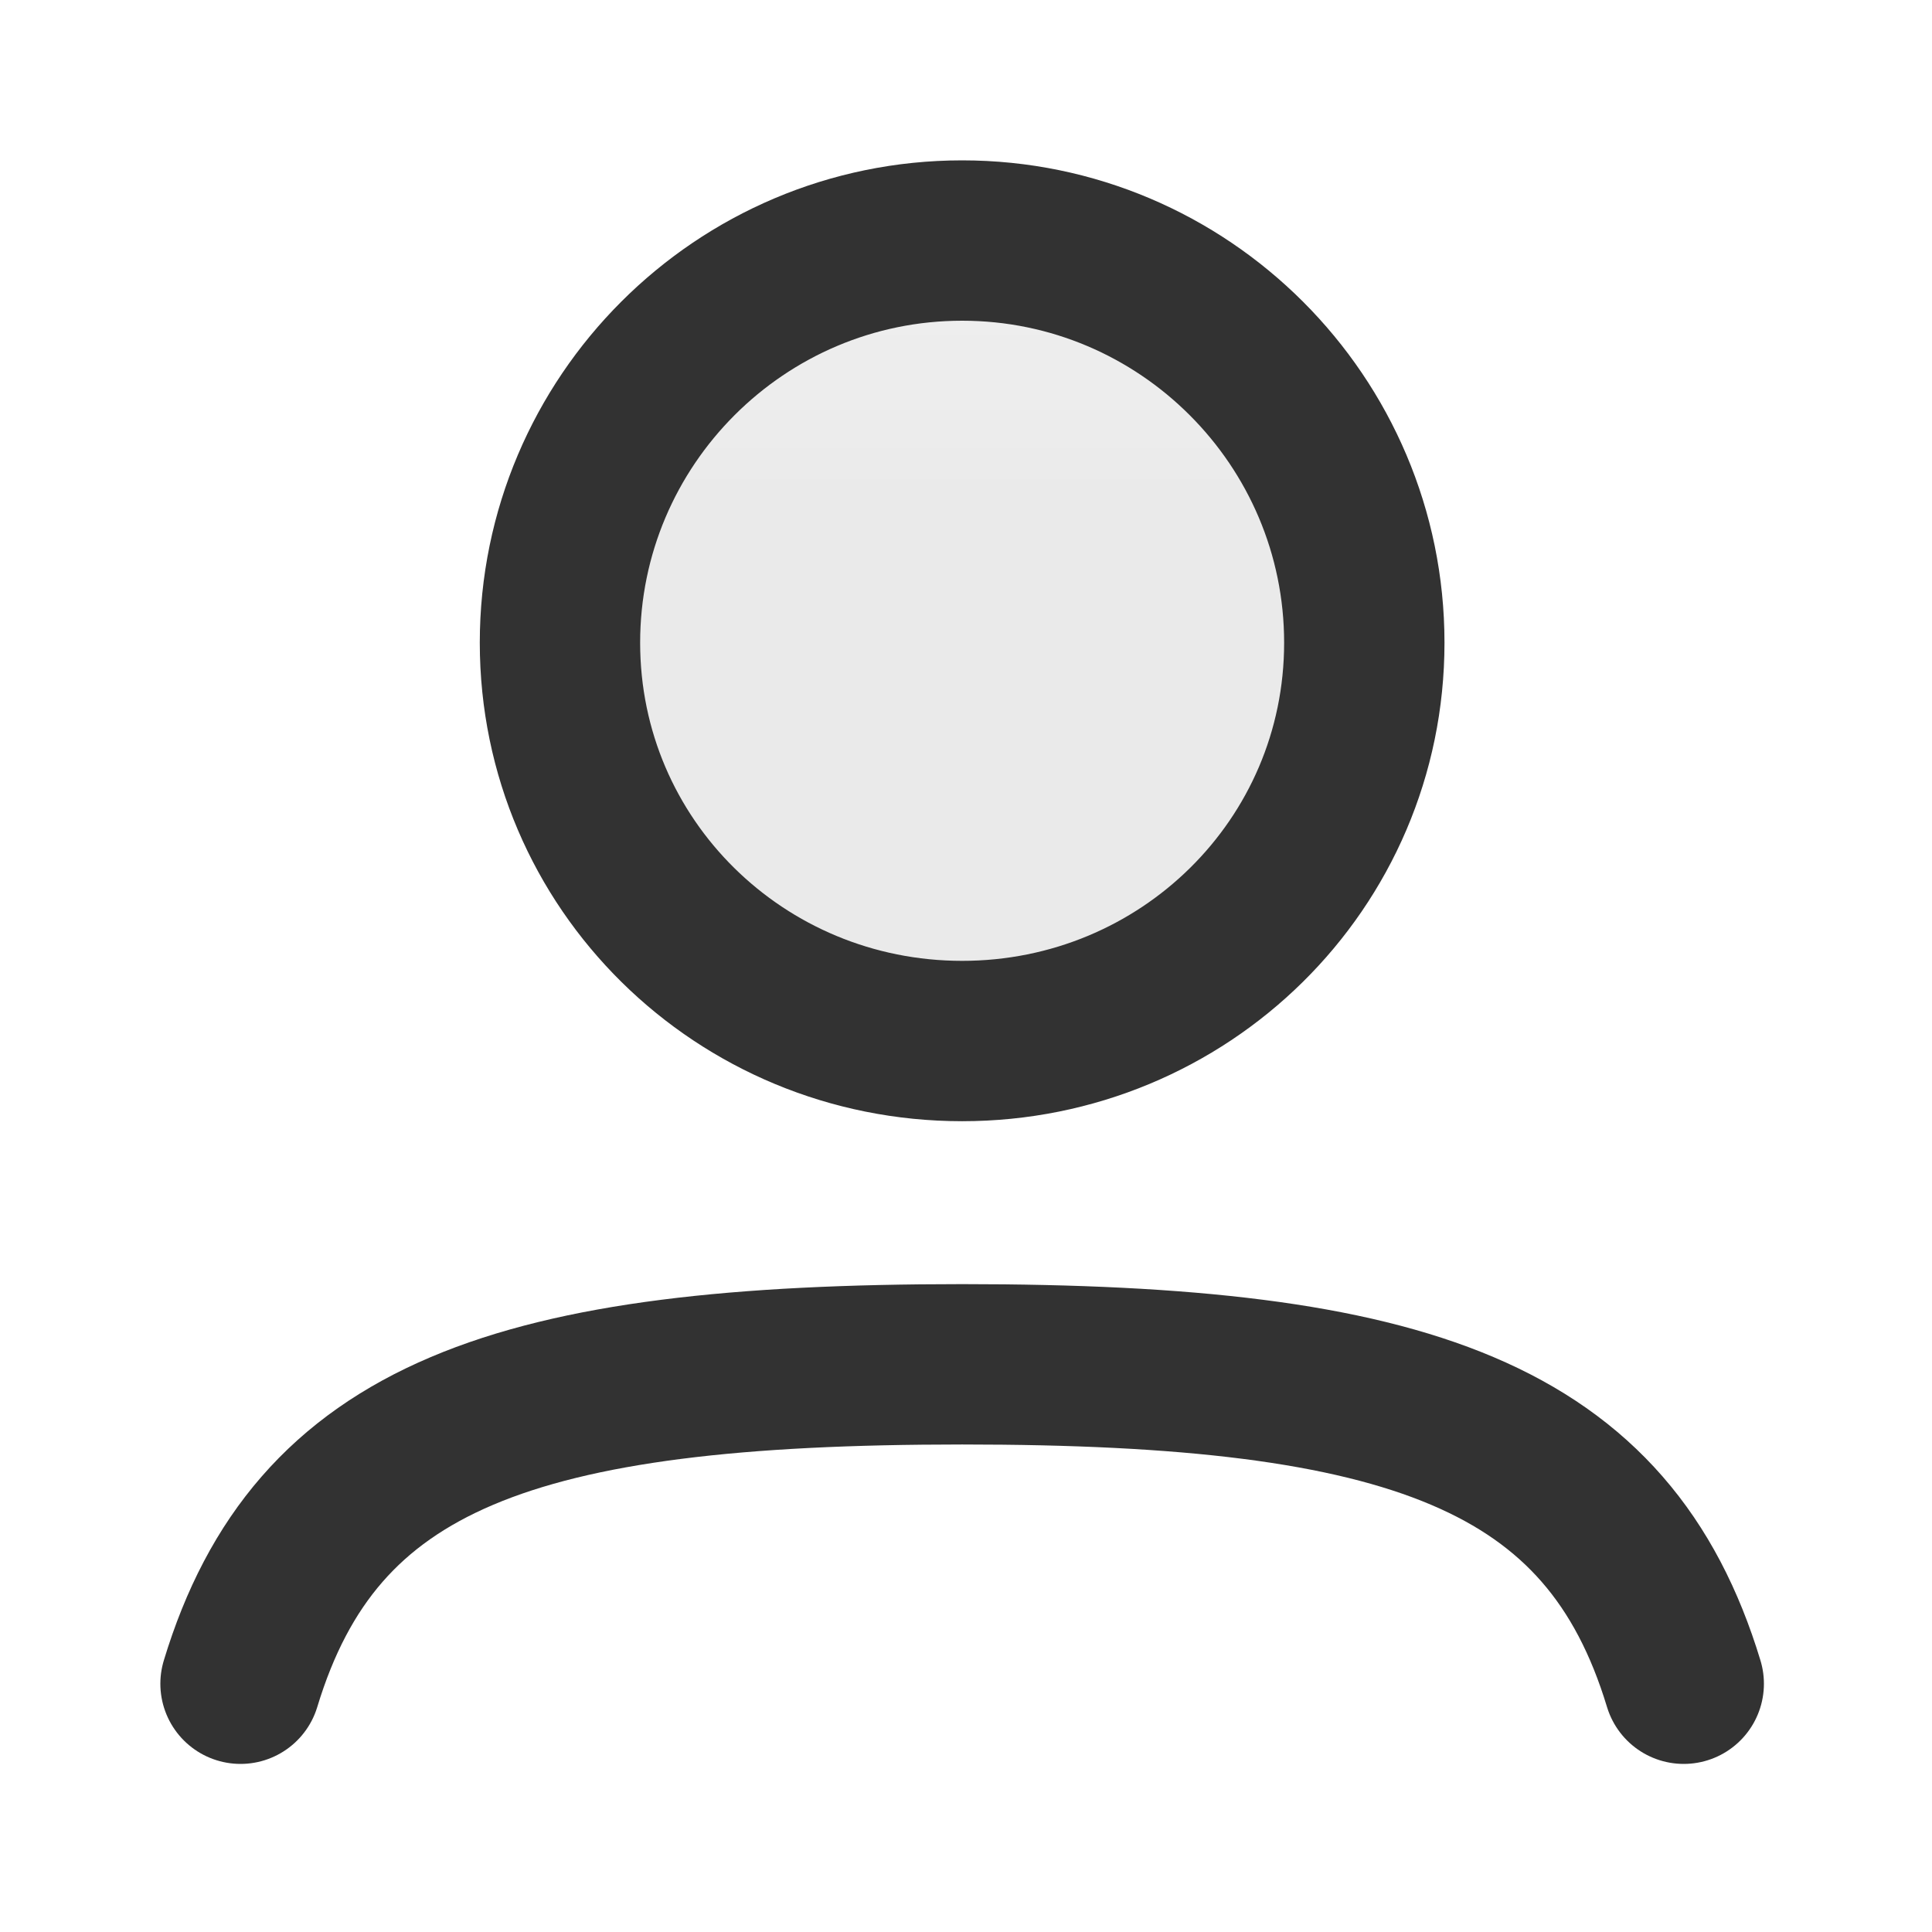 <?xml version="1.0" encoding="UTF-8"?>
<svg xmlns="http://www.w3.org/2000/svg" xmlns:xlink="http://www.w3.org/1999/xlink" width="2px" height="2px" viewBox="0 0 2 2" version="1.1">
<defs>
<filter id="alpha" filterUnits="objectBoundingBox" x="0%" y="0%" width="100%" height="100%">
  <feColorMatrix type="matrix" in="SourceGraphic" values="0 0 0 0 1 0 0 0 0 1 0 0 0 0 1 0 0 0 1 0"/>
</filter>
<mask id="mask0">
  <g filter="url(#alpha)">
<rect x="0" y="0" width="2" height="2" style="fill:rgb(0%,0%,0%);fill-opacity:0.102;stroke:none;"/>
  </g>
</mask>
<clipPath id="clip1">
  <rect x="0" y="0" width="2" height="2"/>
</clipPath>
<g id="surface5" clip-path="url(#clip1)">
<path style=" stroke:none;fill-rule:nonzero;fill:rgb(19.608%,19.608%,19.608%);fill-opacity:1;" d="M 1.418 0.668 C 1.418 0.898 1.23 1.082 1 1.082 C 0.77 1.082 0.582 0.898 0.582 0.668 C 0.582 0.438 0.77 0.25 1 0.25 C 1.23 0.25 1.418 0.438 1.418 0.668 Z M 1.418 0.668 "/>
</g>
</defs>
<g id="surface1">
<use xlink:href="#surface5" mask="url(#mask0)"/>
<path style="fill:none;stroke-width:2;stroke-linecap:butt;stroke-linejoin:miter;stroke:rgb(19.608%,19.608%,19.608%);stroke-opacity:1;stroke-miterlimit:4;" d="M 17.016 8.016 C 17.016 10.781 14.766 12.984 12 12.984 C 9.234 12.984 6.984 10.781 6.984 8.016 C 6.984 5.25 9.234 3 12 3 C 14.766 3 17.016 5.25 17.016 8.016 Z M 17.016 8.016 " transform="matrix(0.083,0,0,0.083,0,0)"/>
<path style="fill:none;stroke-width:2;stroke-linecap:round;stroke-linejoin:miter;stroke:rgb(19.608%,19.608%,19.608%);stroke-opacity:1;stroke-miterlimit:4;" d="M 3 21 C 3.938 17.906 6.422 17.016 12 17.016 C 17.578 17.016 20.062 17.906 21 21 " transform="matrix(0.083,0,0,0.083,0,0)"/>
</g>
</svg>

